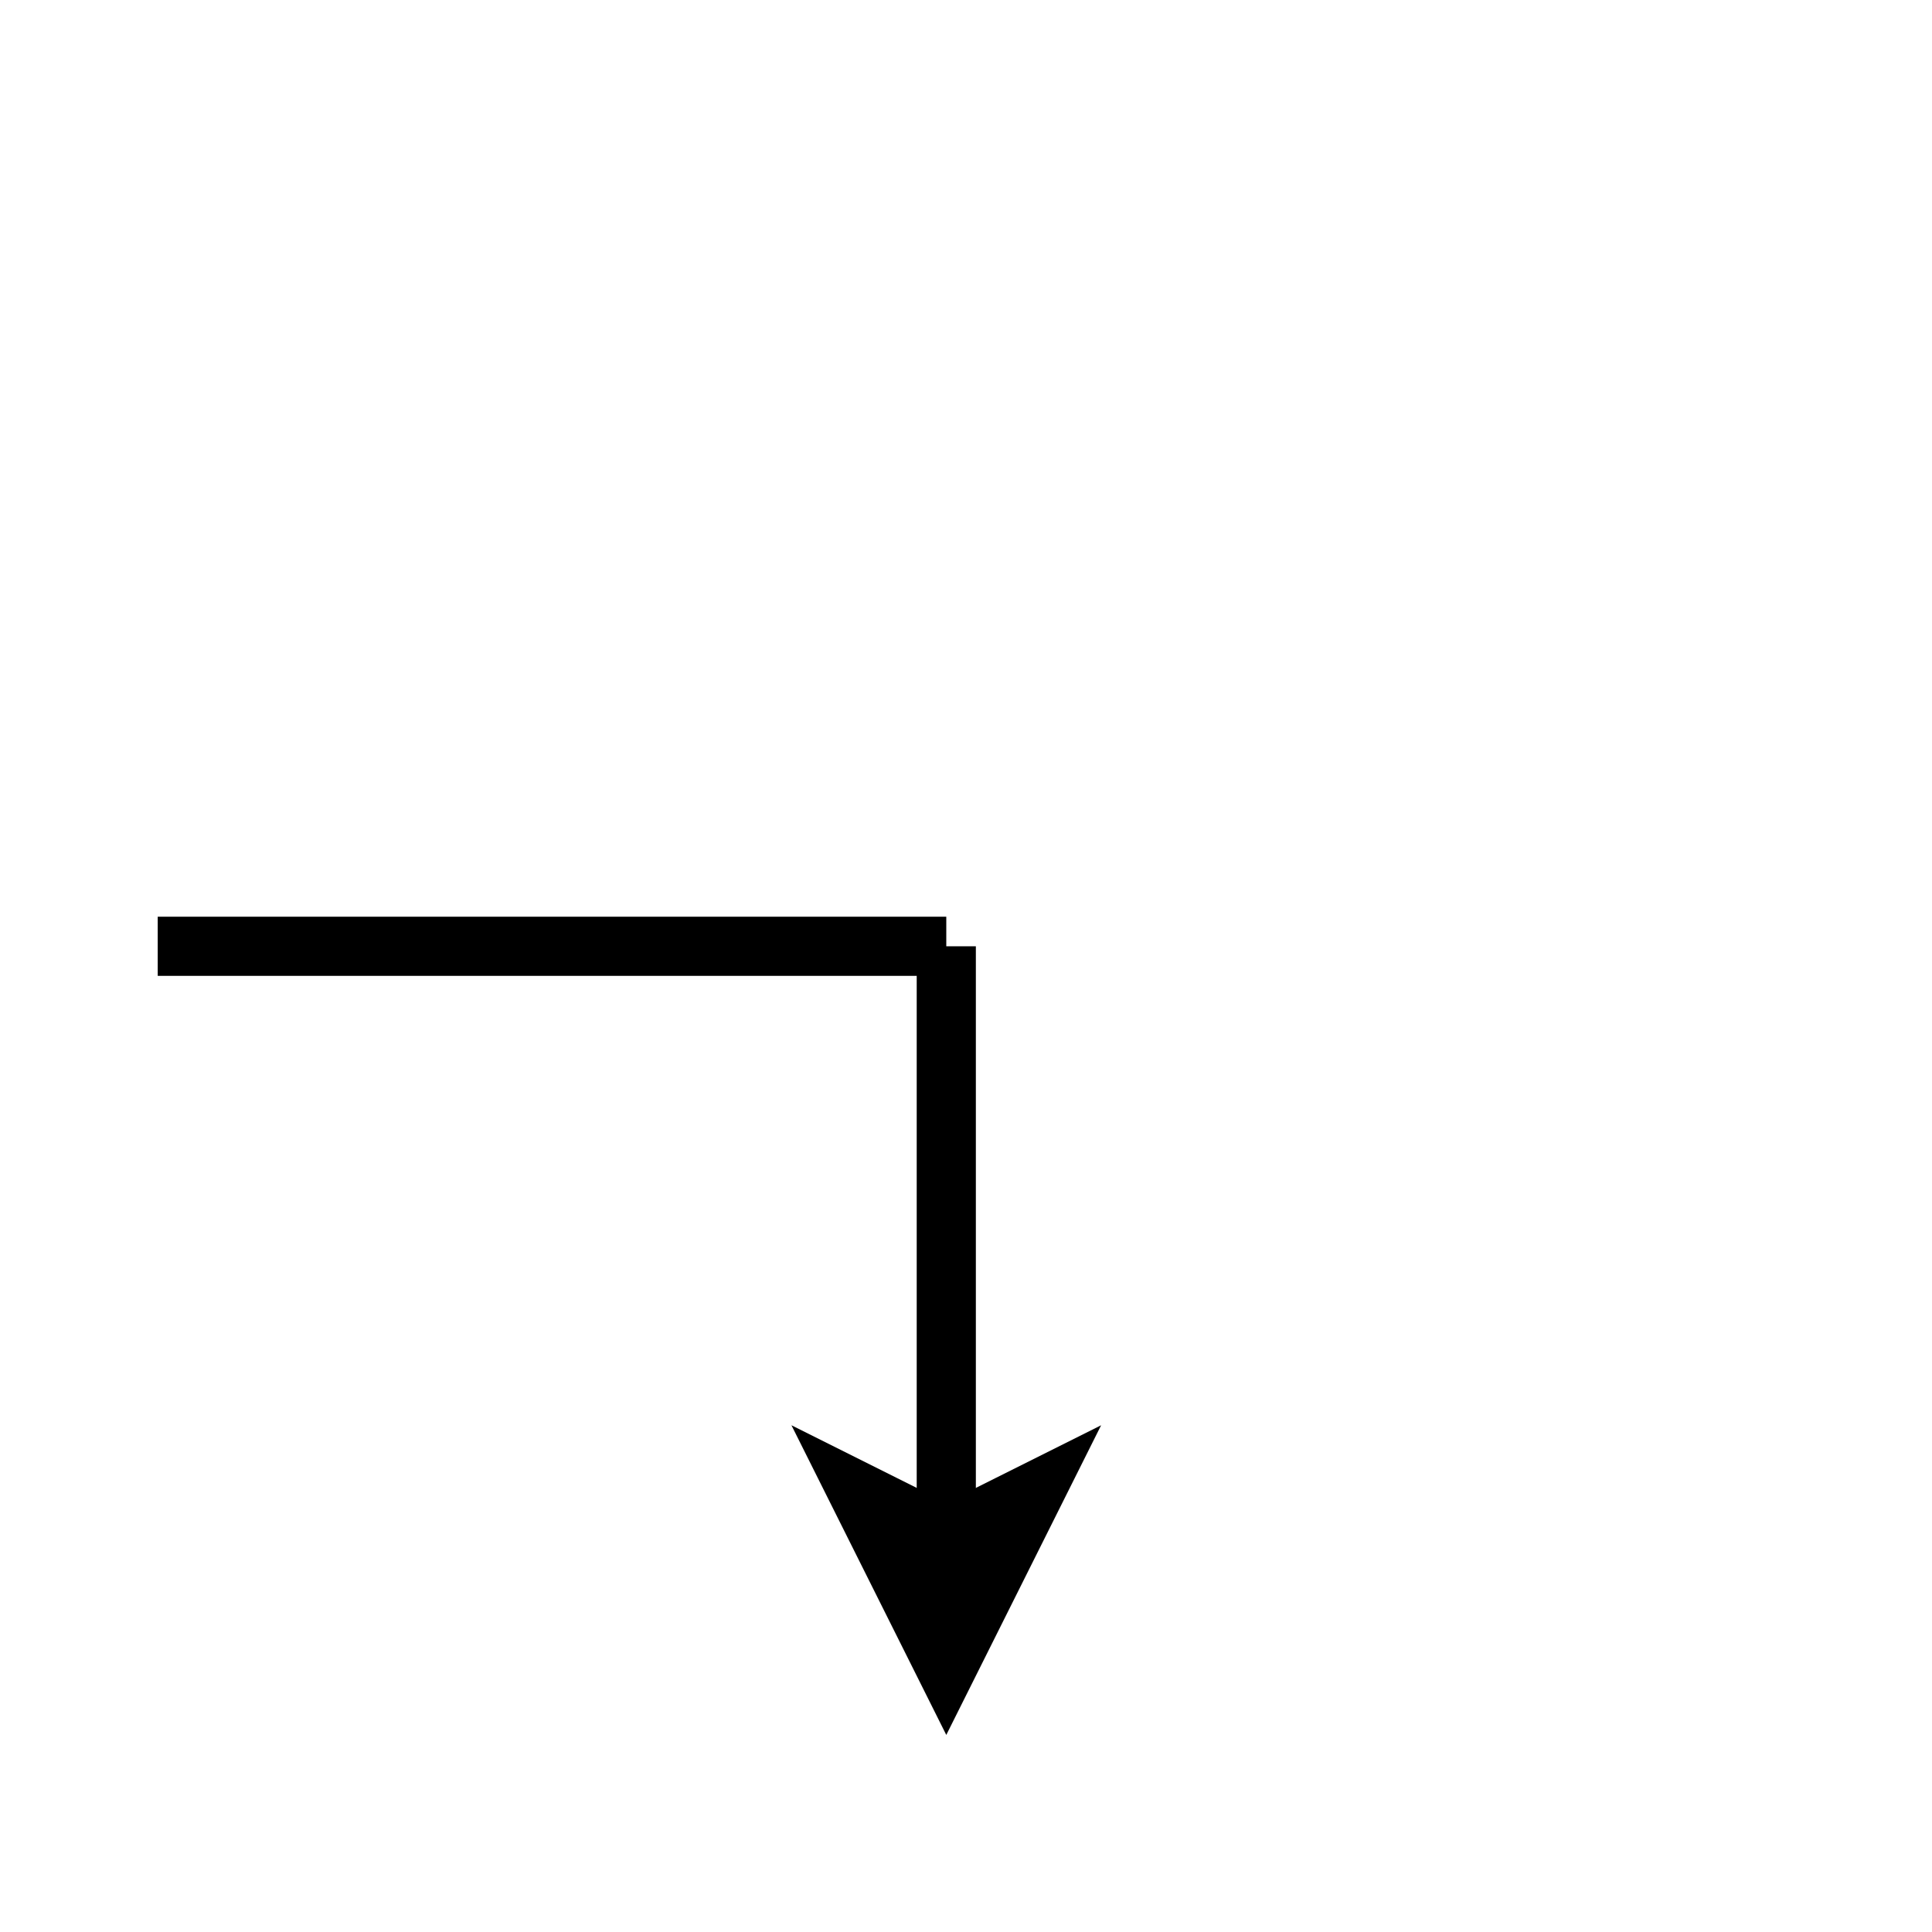 <svg xmlns="http://www.w3.org/2000/svg" width="98px" height="98px" viewBox="0 0 98 98">
    <g>
        <!-- Line from Left to Middle -->
        <path d="M 8 48 L 48 48" fill="none" stroke="black" stroke-width="3"/>
        <!-- Line from Middle to Bottom -->
        <path d="M 48 48 L 48 77.9" fill="none" stroke="black" stroke-width="3"/>
        <!-- Arrowhead at Bottom -->
        <path d="M 48 84.65 L 52.5 75.65 L 48 77.9 L 43.5 75.65 Z" fill="black" stroke="black" stroke-width="3"/>
    </g>
</svg>
